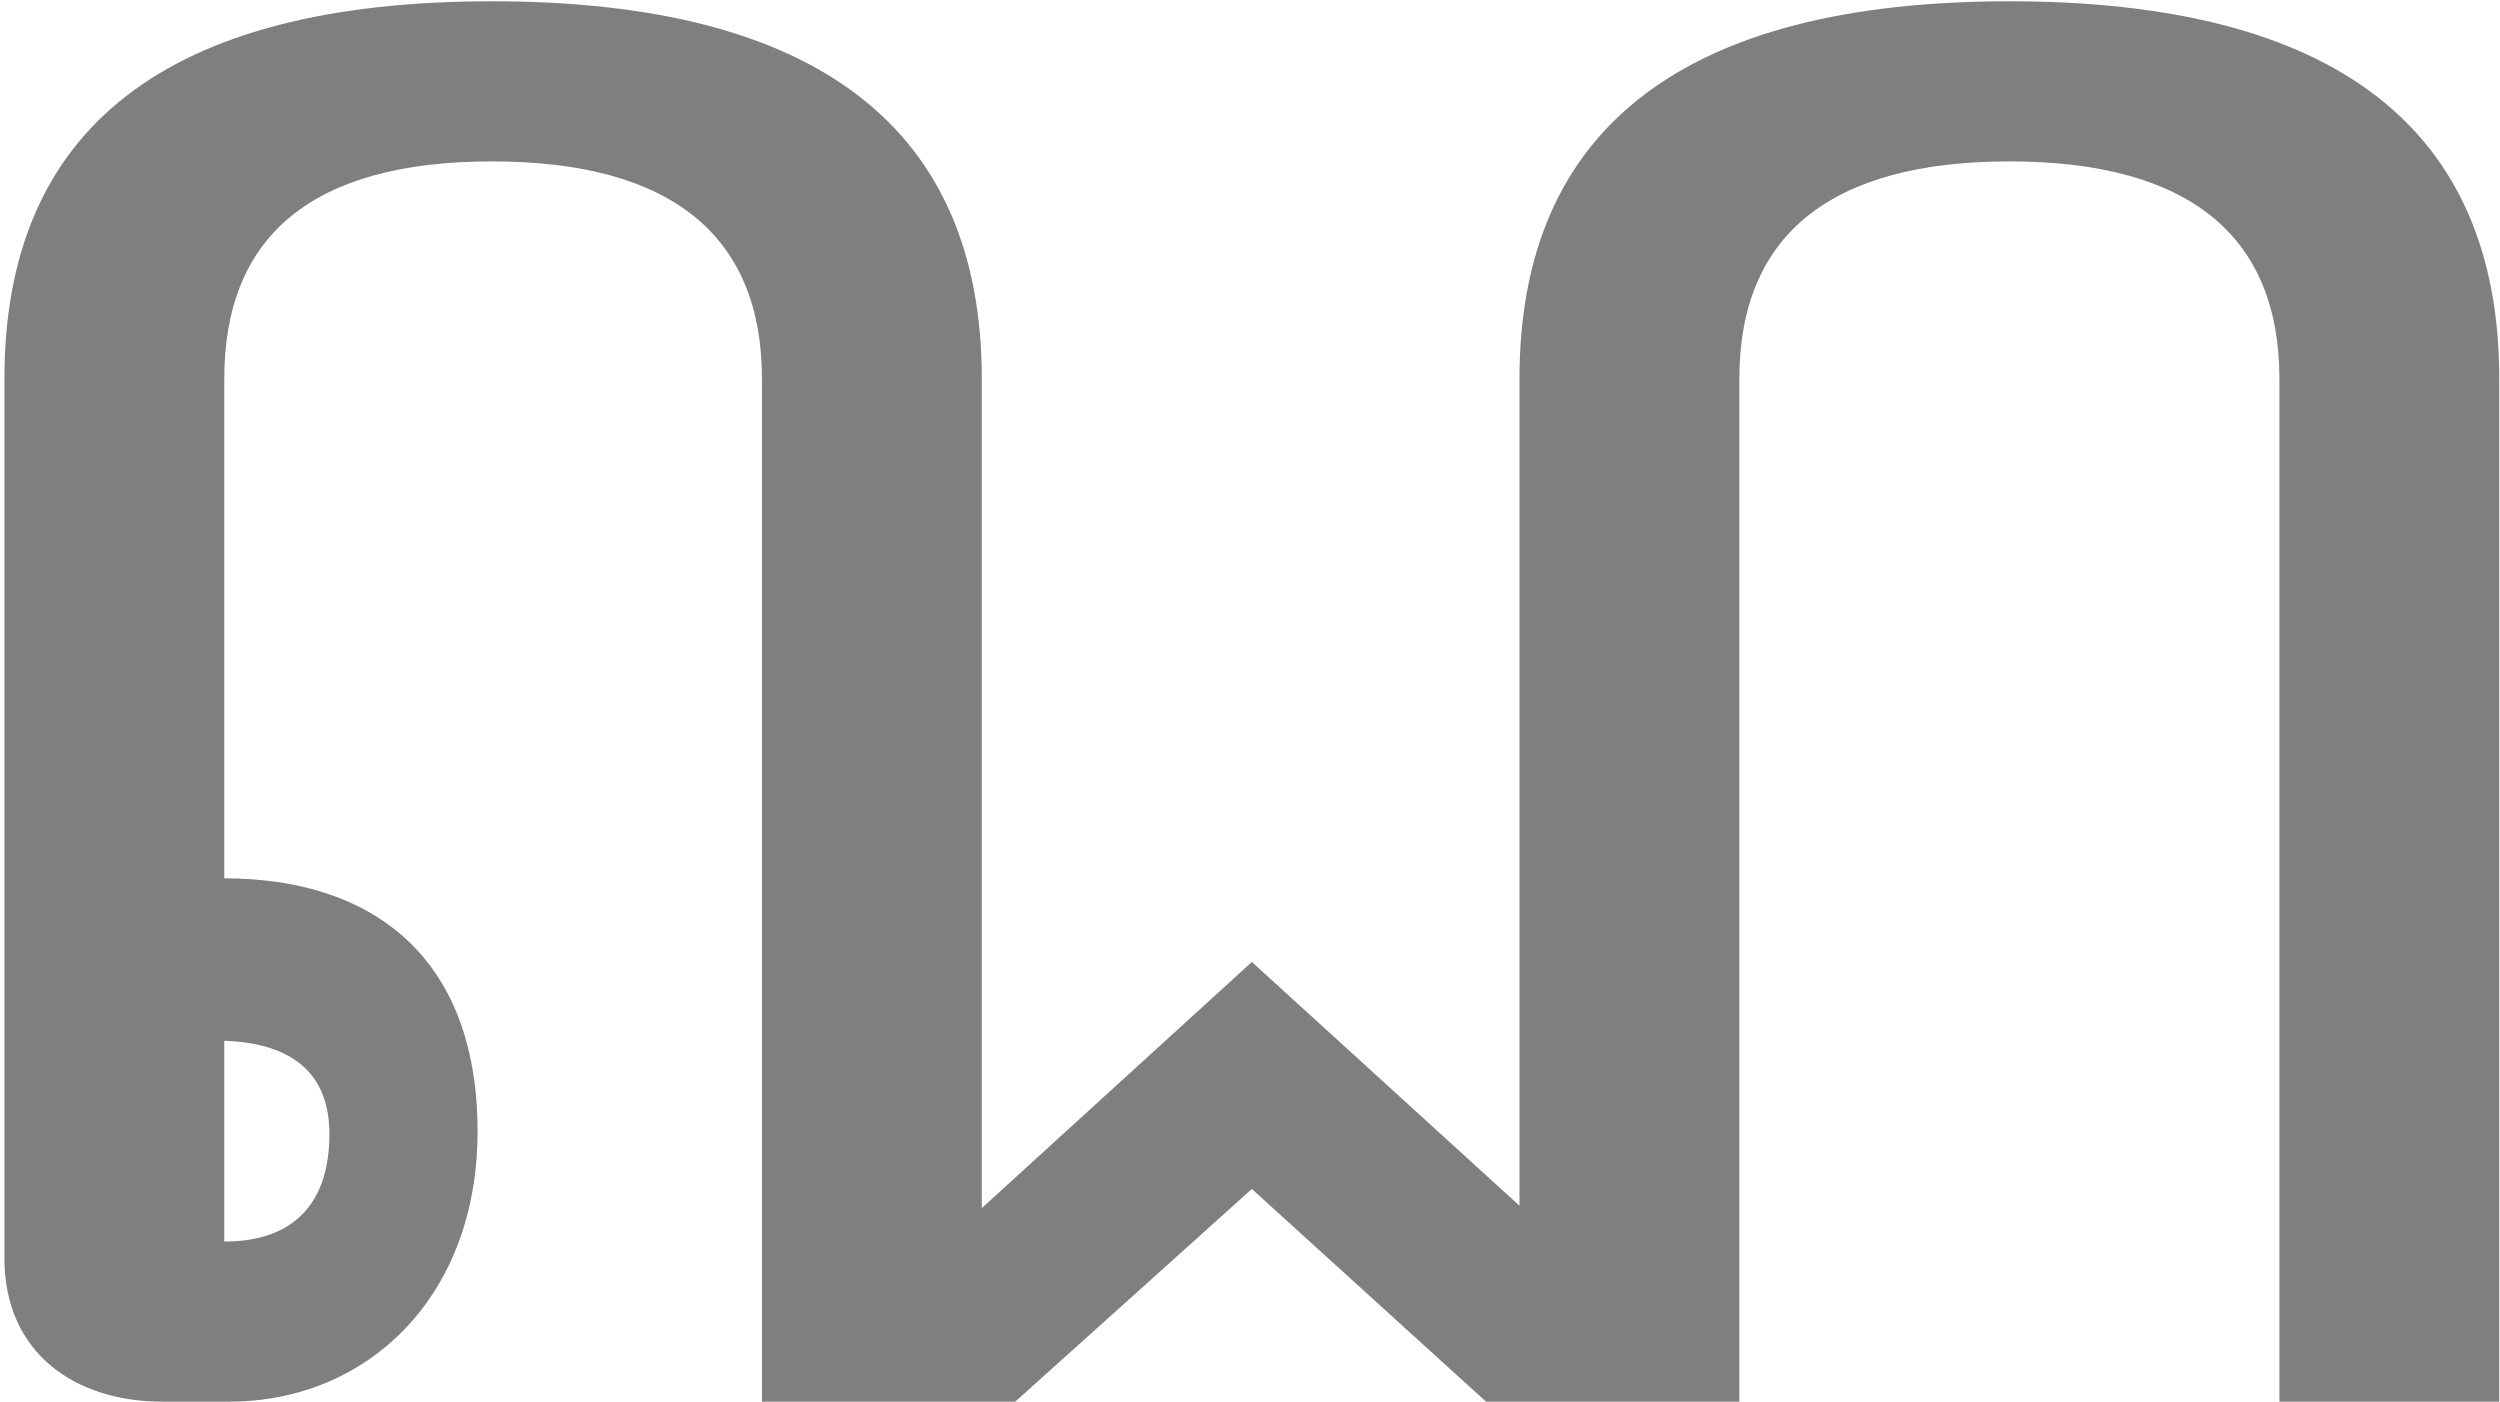 <svg width="544" height="305" viewBox="0 0 544 305" fill="none" xmlns="http://www.w3.org/2000/svg">
<path d="M107.04 35.12C68.04 35.12 48.8 51.24 48.8 82.44V191.12C80.52 191.12 103.92 207.76 103.92 246.24C103.92 282.12 80 305 49.84 305H35.28C16.56 305 0.96 294.6 0.96 273.8V82.44C0.96 27.84 36.32 0.28 107.04 0.28C177.76 0.28 213.64 27.84 213.64 82.44V262.88L272.4 209.32L330.64 262.36V82.44C330.64 27.84 366.52 0.28 437.24 0.28C507.96 0.28 543.84 27.84 543.84 82.44V305H496V82.44C496 51.24 476.24 35.12 437.24 35.12C398.24 35.12 378.48 51.24 378.48 82.44V305H323.36L272.4 258.72L220.92 305H165.8V82.44C165.8 51.24 146.04 35.12 107.04 35.12ZM48.8 270.16C64.4 270.16 71.68 261.32 71.68 246.76C71.68 234.28 64.4 227 48.8 226.48V270.16Z" fill="black" fill-opacity="0.5"/>
</svg>
